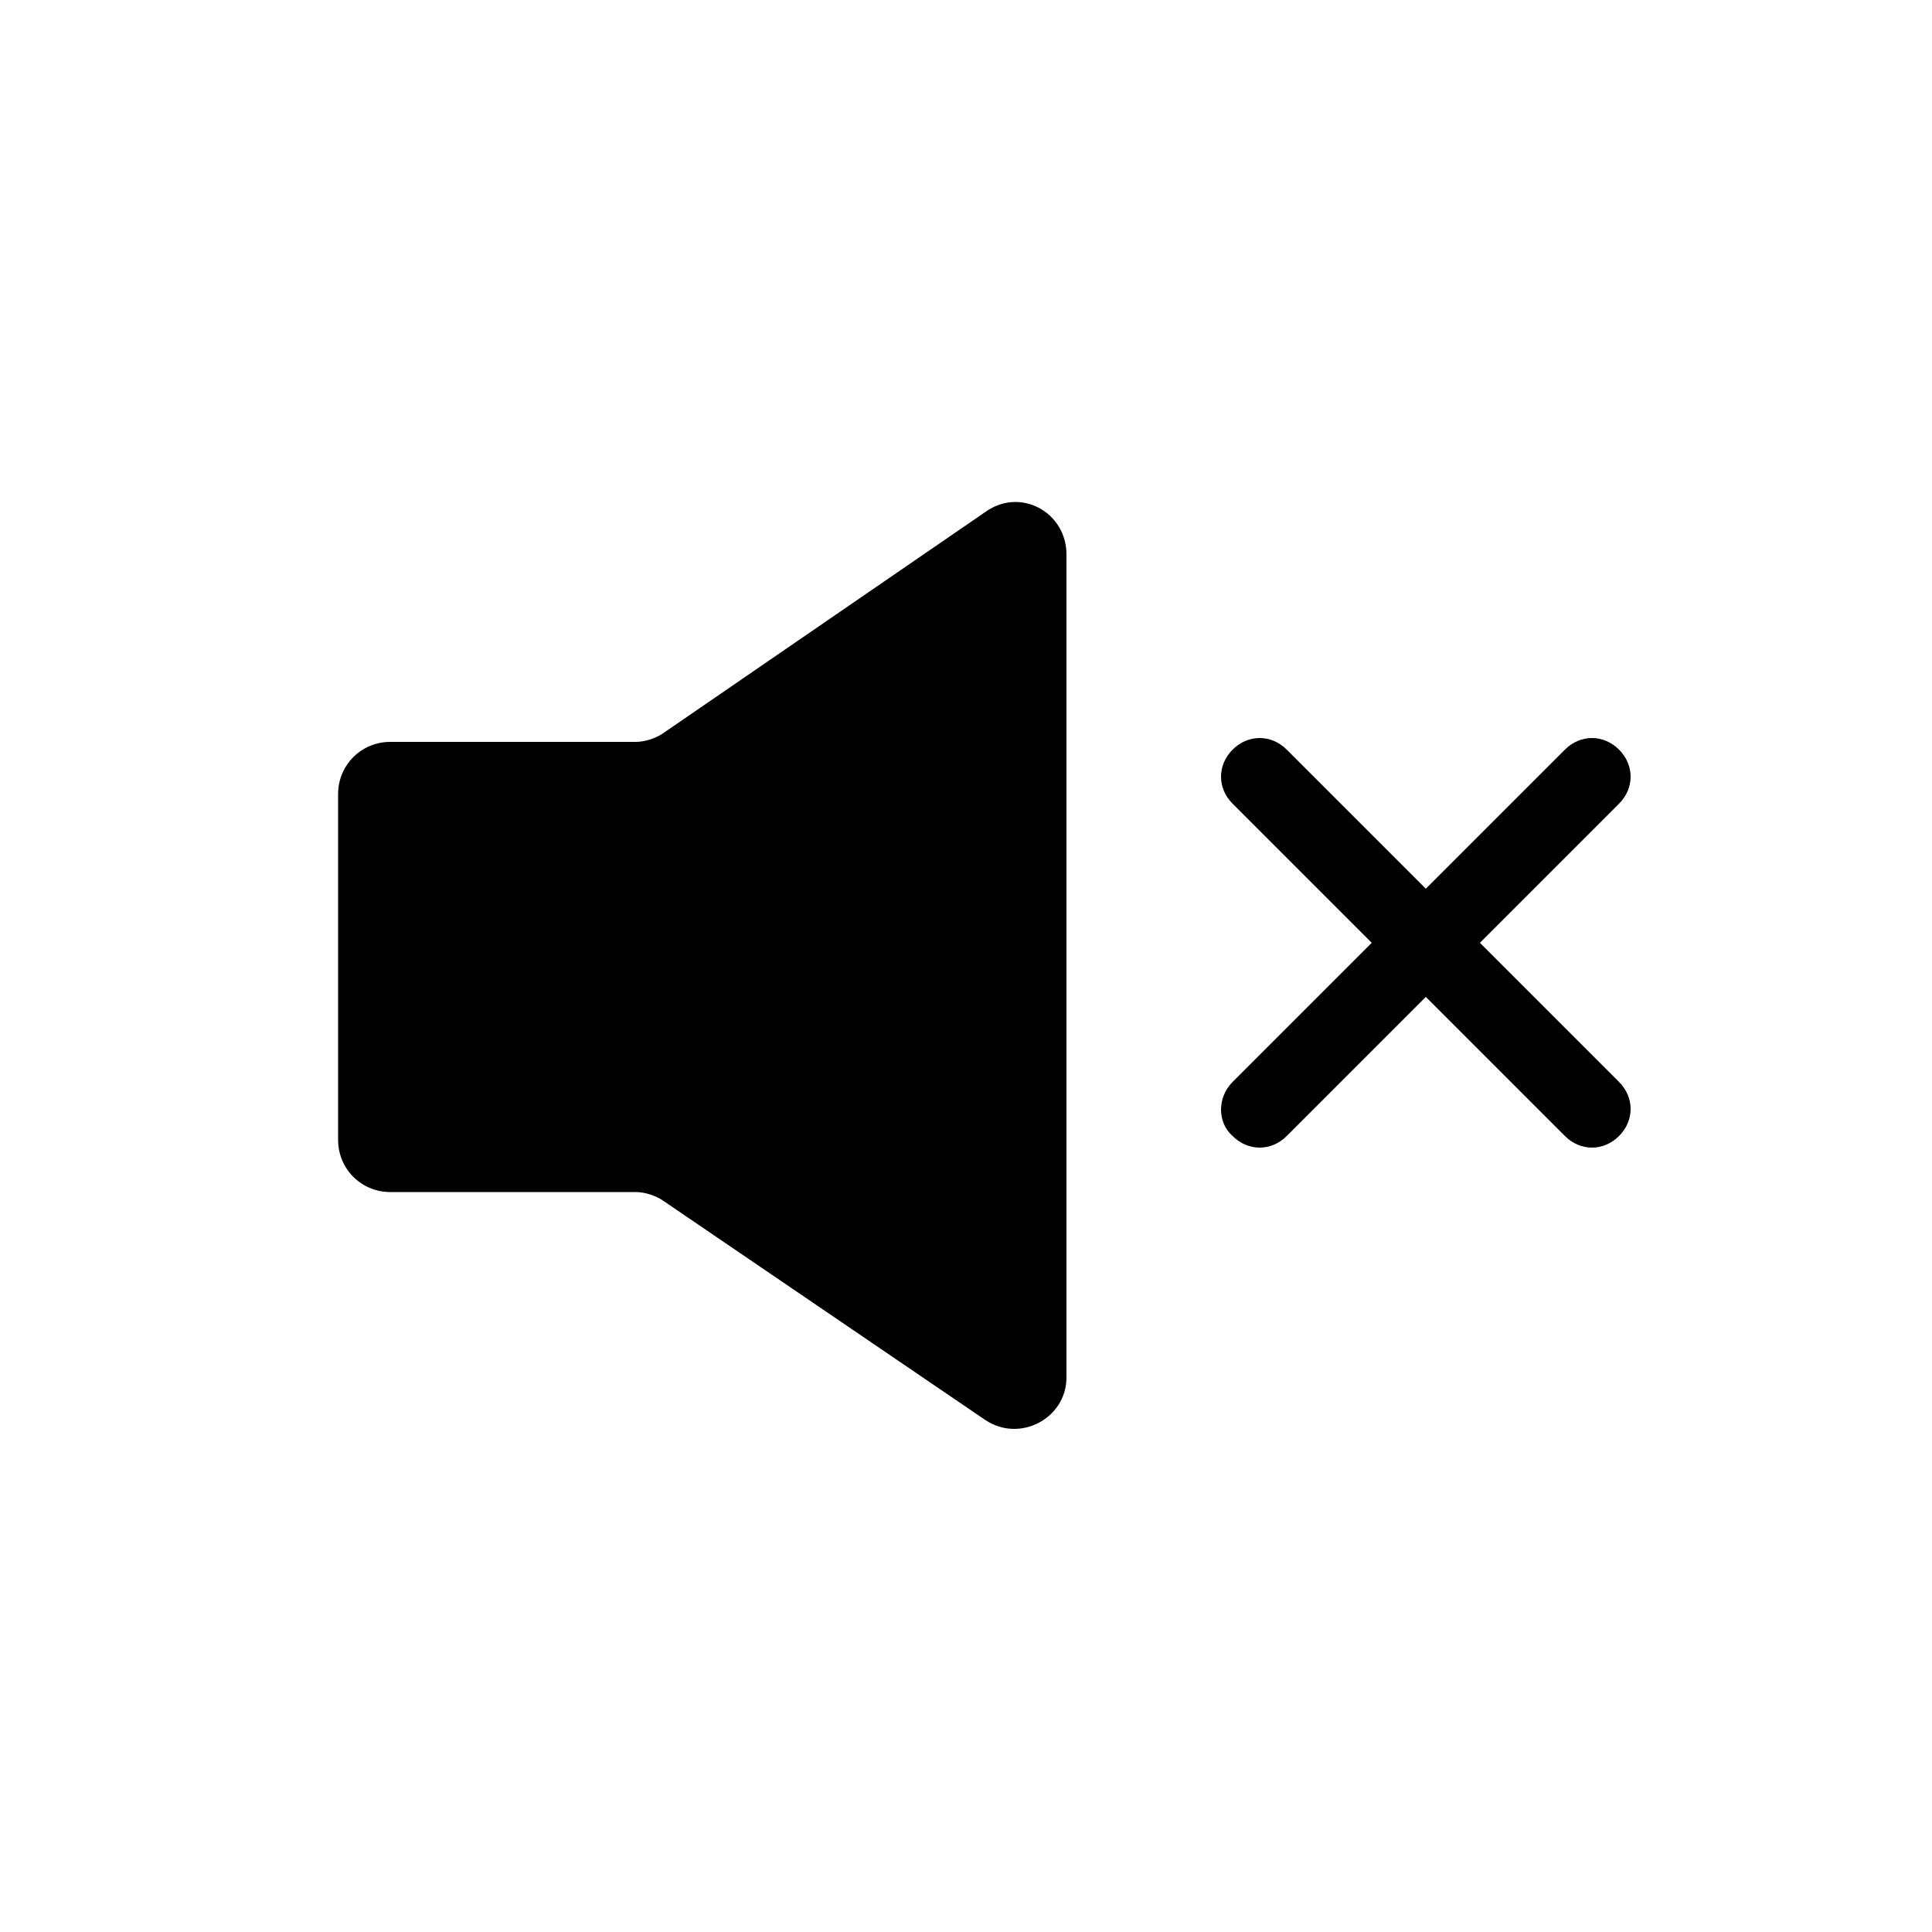 <?xml version="1.0" encoding="utf-8"?>
<!-- Generator: Adobe Illustrator 21.0.0, SVG Export Plug-In . SVG Version: 6.00 Build 0)  -->
<svg version="1.1" id="图层_1" xmlns="http://www.w3.org/2000/svg" xmlns:xlink="http://www.w3.org/1999/xlink" x="0px" y="0px"
	 viewBox="0 0 100 100" style="enable-background:new 0 0 100 100;" xml:space="preserve">
<g>
	<path d="M20.2,61.7h12.7c0.5,0,1.1,0.2,1.5,0.5L51,73.5c1.8,1.2,4.2-0.1,4.2-2.2V28.7c0-2.2-2.4-3.5-4.2-2.2L34.4,37.9
		c-0.4,0.3-1,0.5-1.5,0.5H20.2c-1.5,0-2.7,1.2-2.7,2.7V59C17.5,60.5,18.7,61.7,20.2,61.7z"/>
	<path d="M63.8,58.8c0.4,0.4,0.9,0.6,1.4,0.6s1-0.2,1.4-0.6l7.2-7.2l7.2,7.2c0.4,0.4,0.9,0.6,1.4,0.6s1-0.2,1.4-0.6
		c0.8-0.8,0.8-2,0-2.8l-7.2-7.2l7.2-7.2c0.8-0.8,0.8-2,0-2.8c-0.8-0.8-2-0.8-2.8,0l-7.2,7.2l-7.2-7.2c-0.8-0.8-2-0.8-2.8,0
		c-0.8,0.8-0.8,2,0,2.8l7.2,7.2L63.8,56C63,56.8,63,58.1,63.8,58.8z"/>
</g>
</svg>

